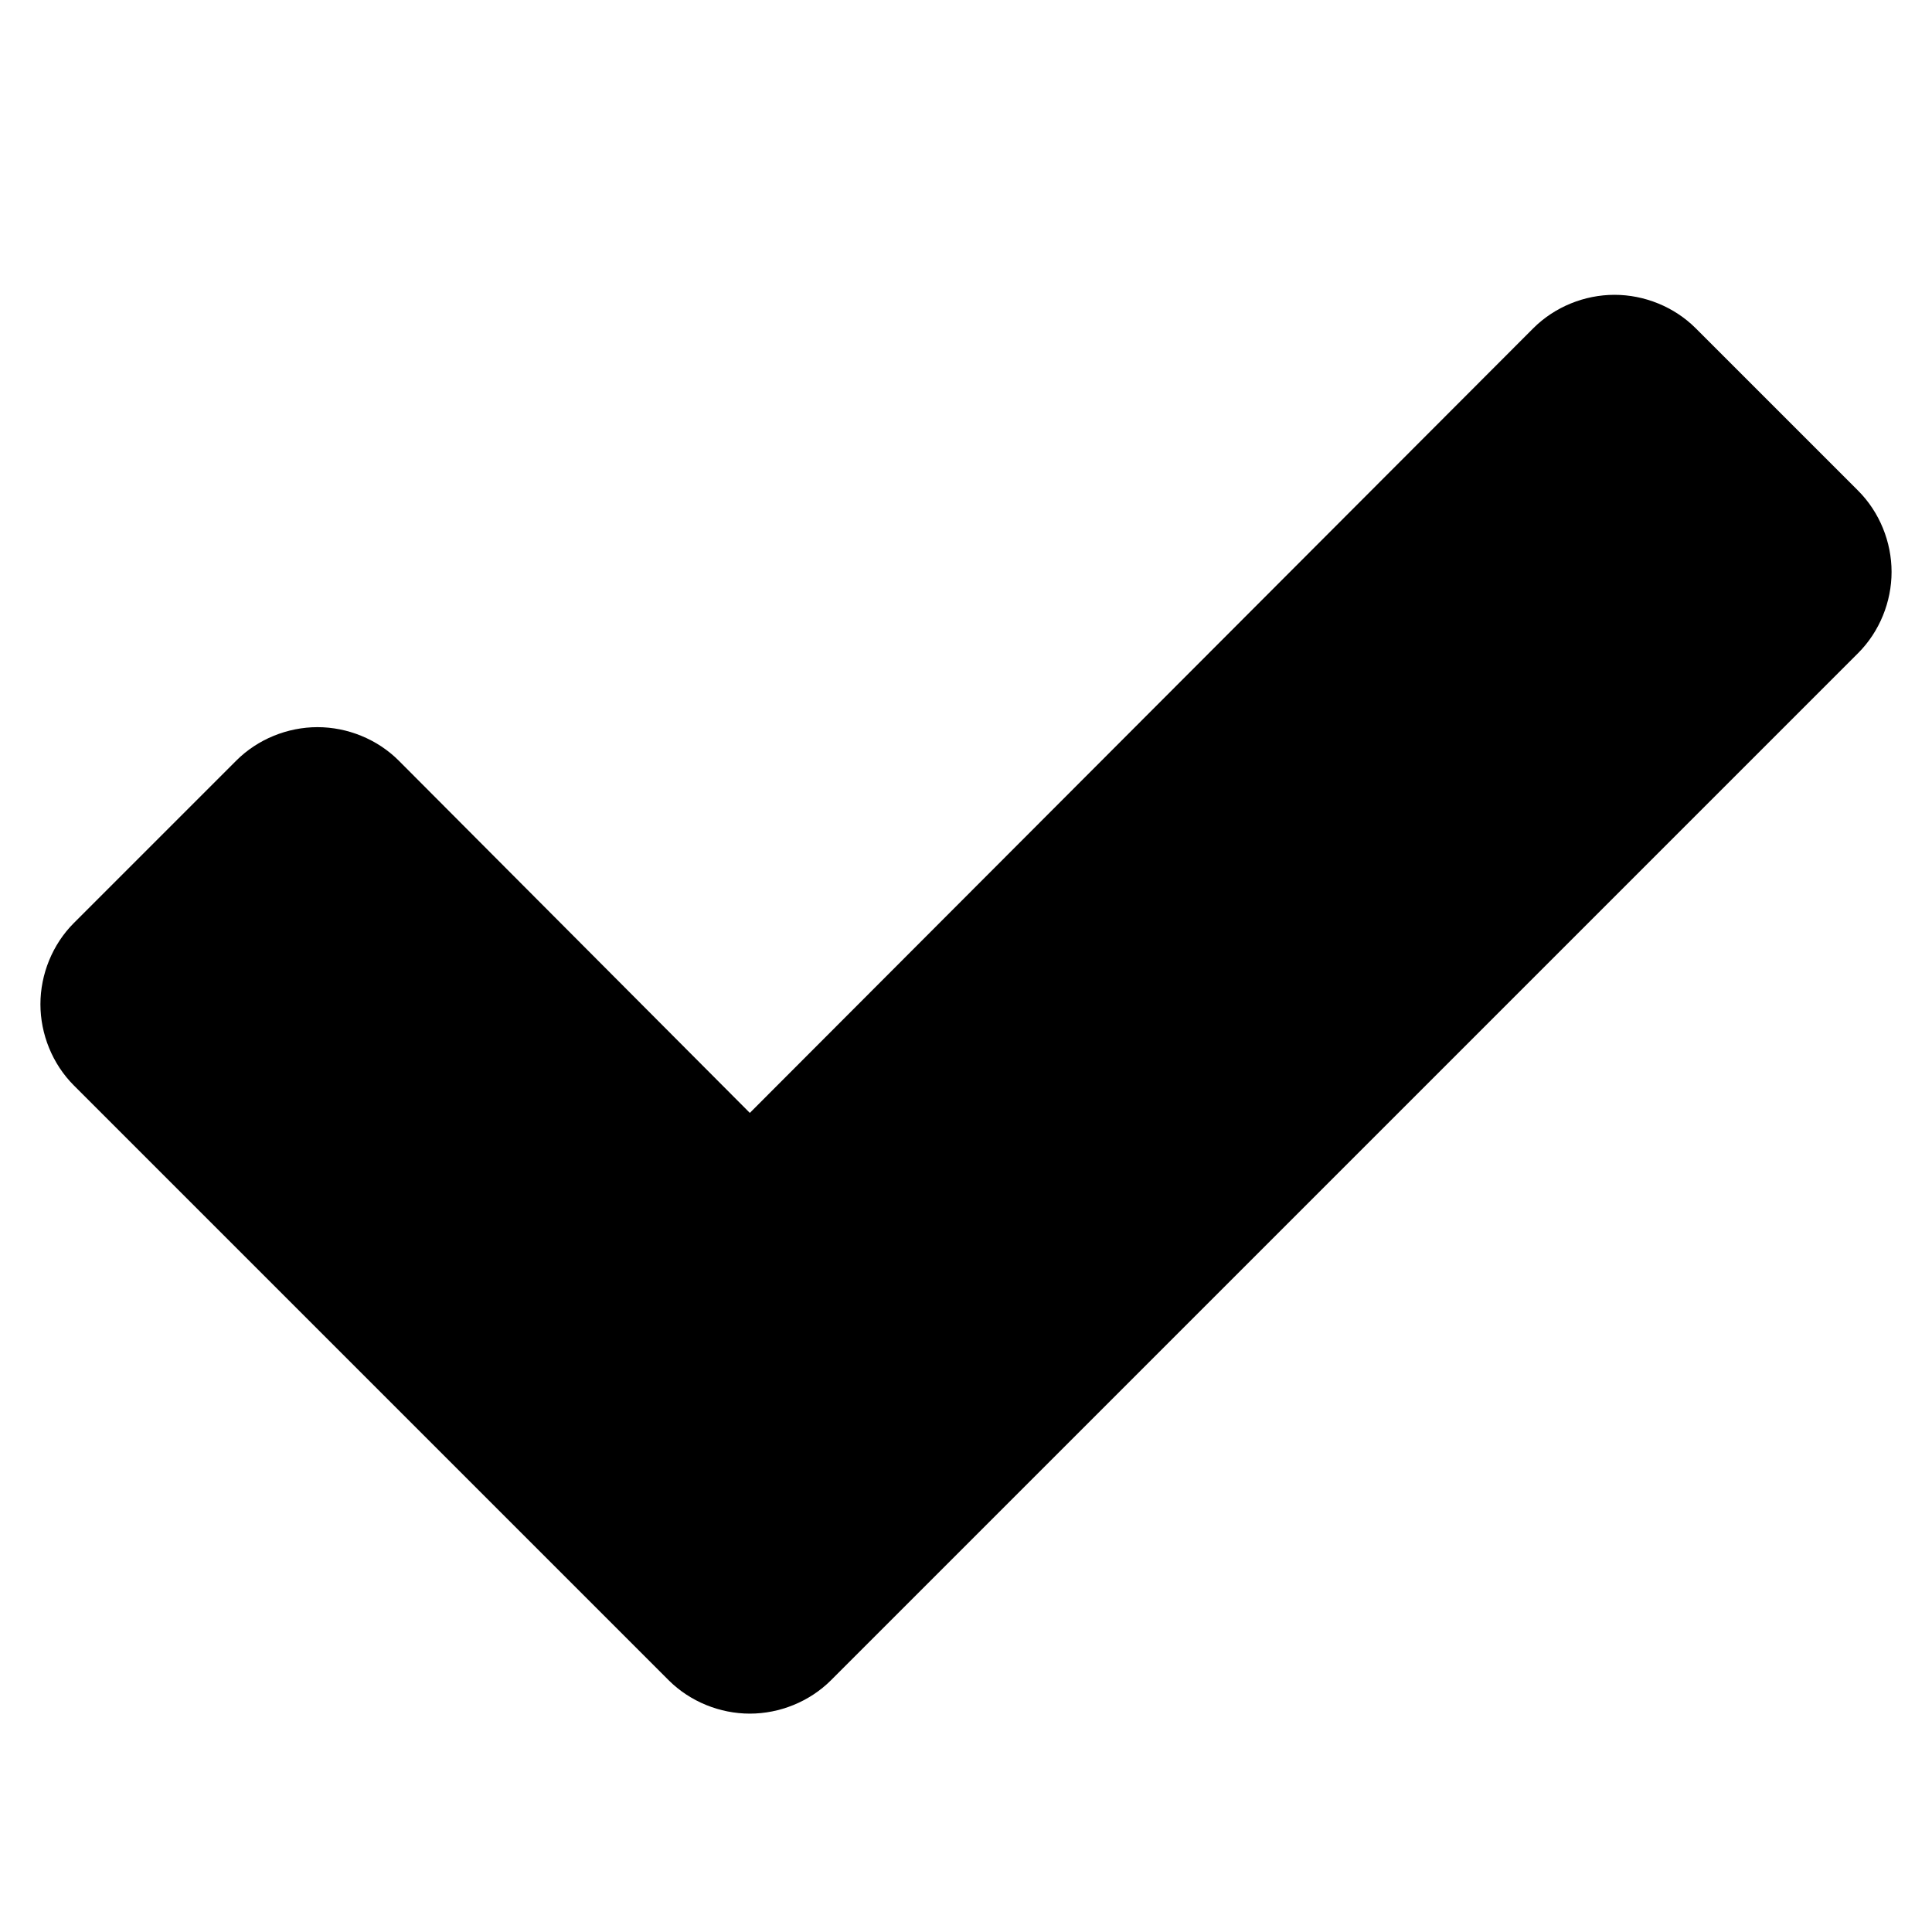 <svg version="1.1" xmlns="http://www.w3.org/2000/svg" width="448" height="448" viewBox="0 0 448 448">
  <path
    d="M438.625 132.612c0 6.923-2.769 13.846-7.754 18.832l-238.165 238.165c-4.985 4.985-11.908 7.754-18.832 7.754s-13.846-2.769-18.832-7.754l-137.914-137.914c-4.985-4.985-7.754-11.908-7.754-18.832s2.769-13.846 7.754-18.832l37.663-37.663c4.985-4.985 11.908-7.754 18.832-7.754s13.846 2.769 18.832 7.754l81.419 81.696 181.67-181.947c4.985-4.985 11.908-7.754 18.832-7.754s13.846 2.769 18.832 7.754l37.663 37.663c4.985 4.985 7.754 11.908 7.754 18.832z"></path>
</svg>
